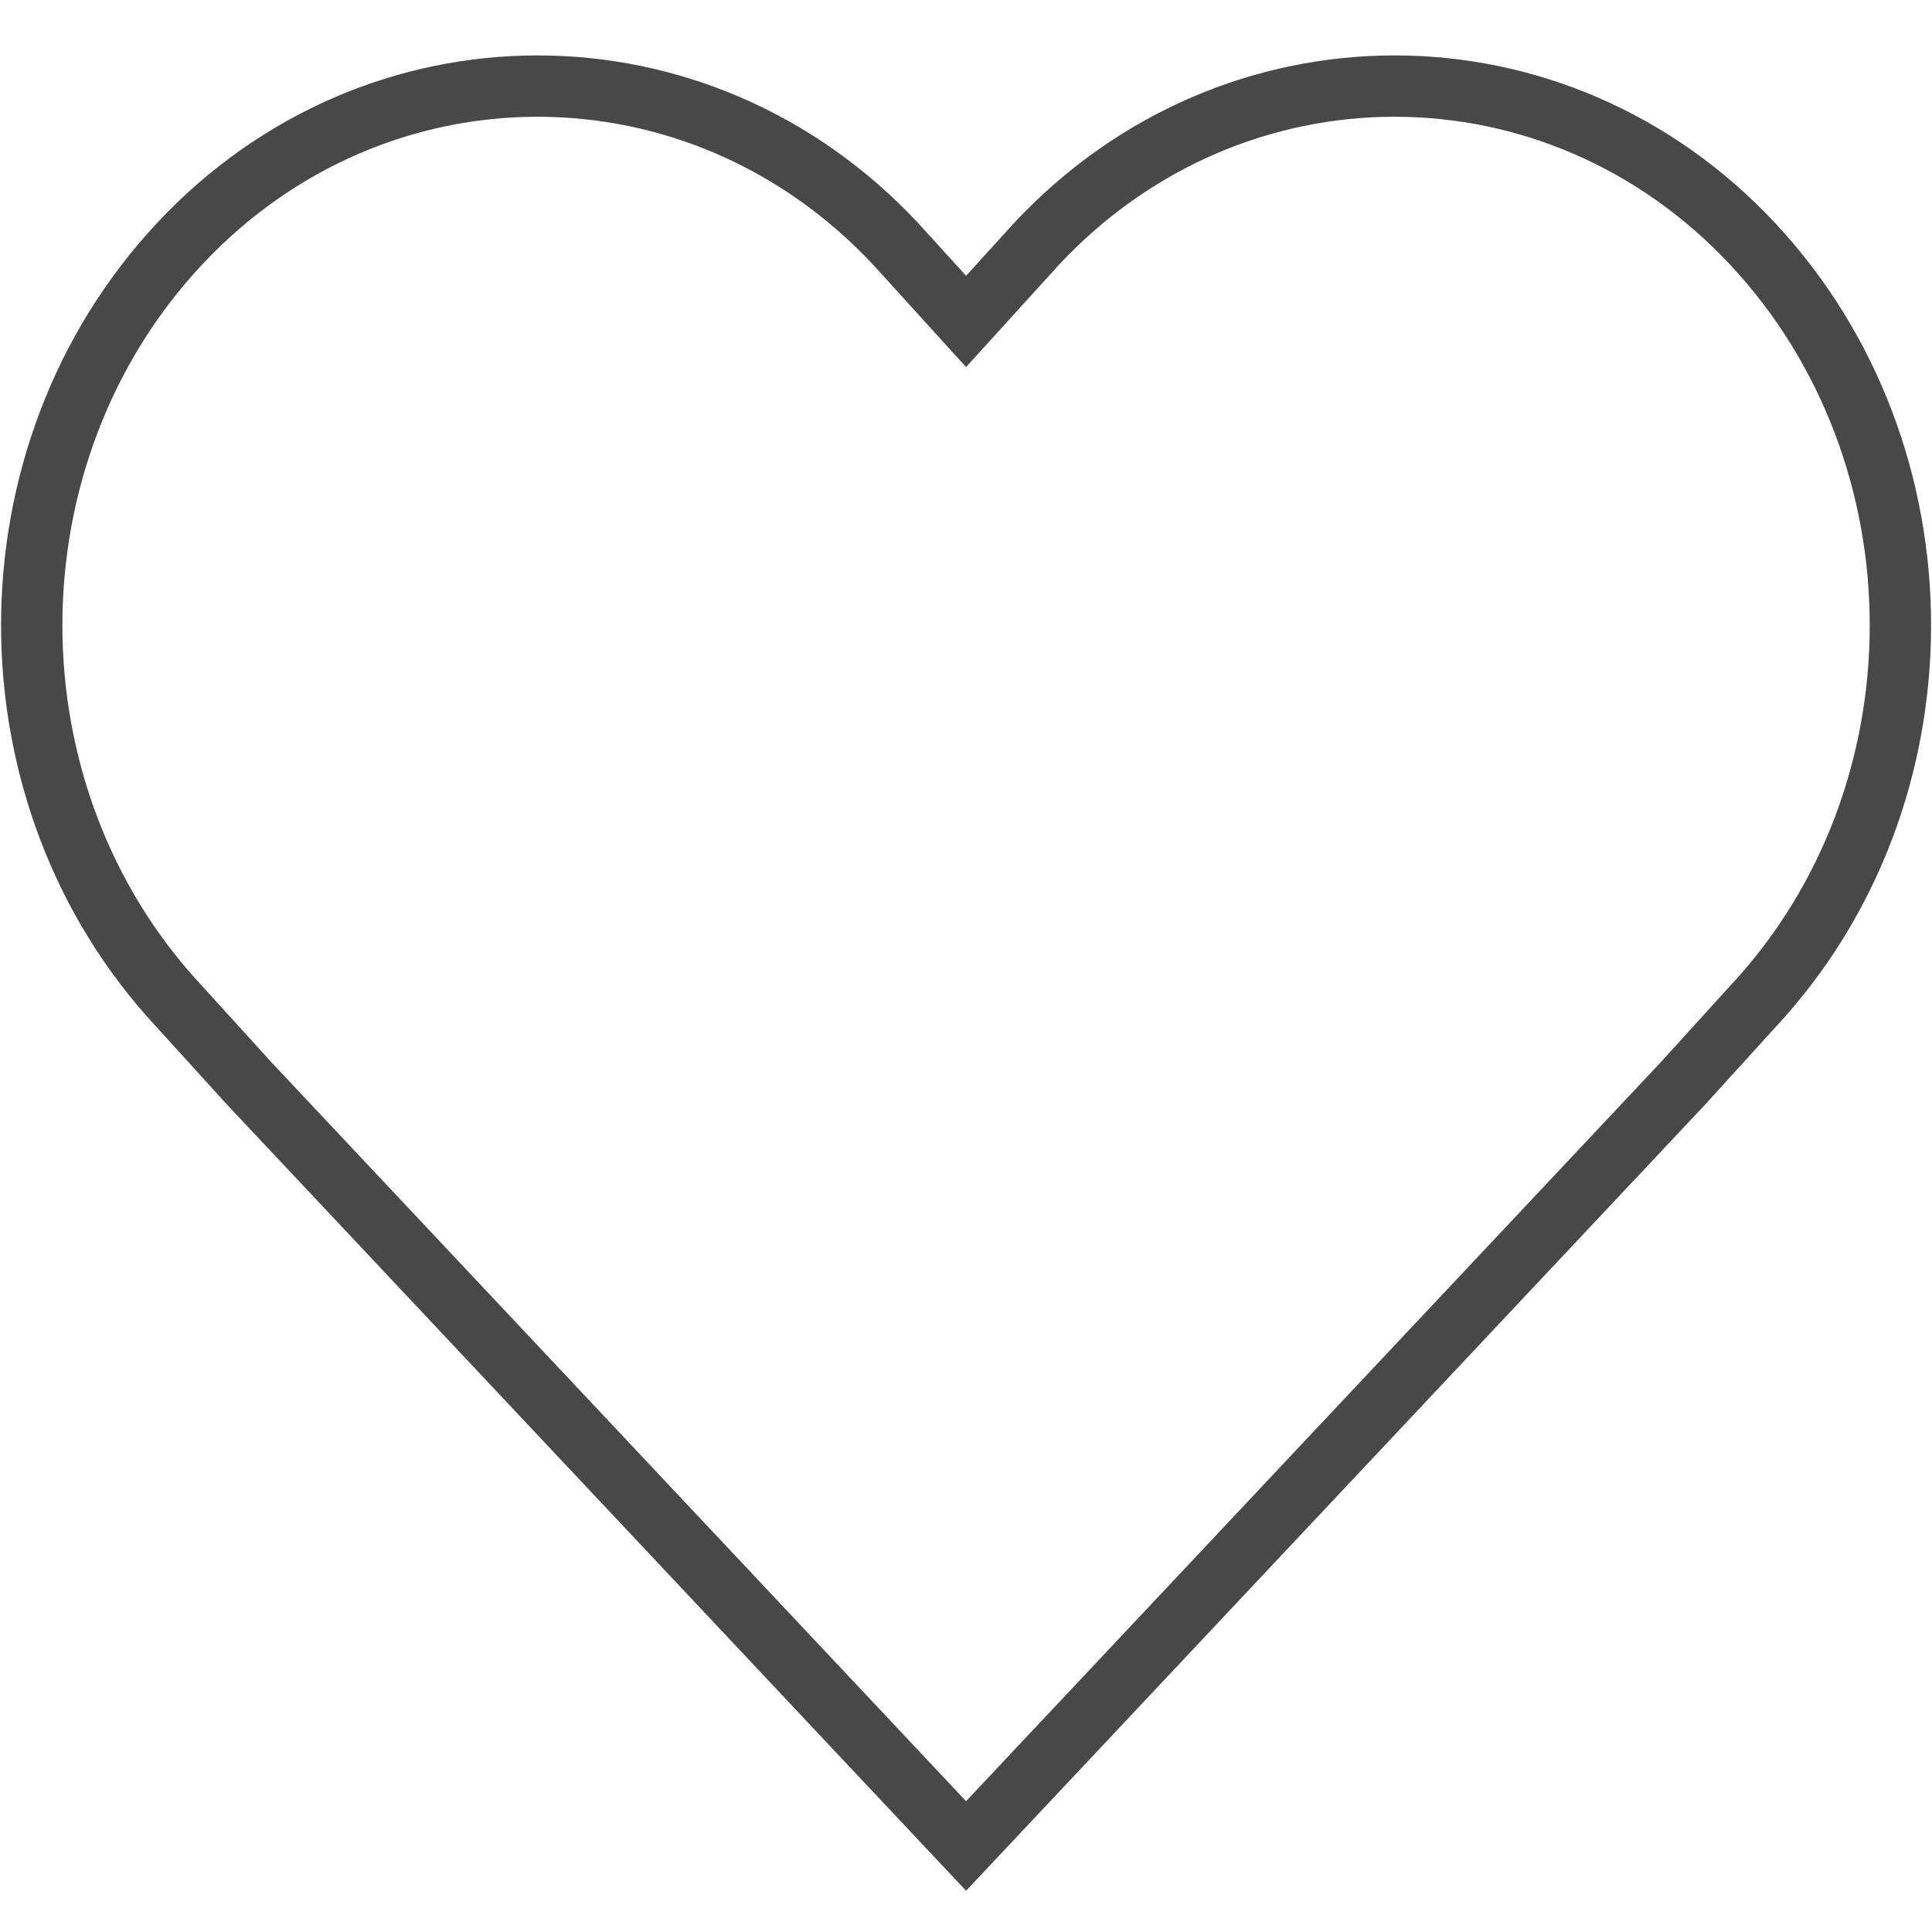 <?xml version="1.0" encoding="utf-8"?>
<!-- Generator: Adobe Illustrator 18.1.1, SVG Export Plug-In . SVG Version: 6.00 Build 0)  -->
<svg version="1.1" id="Calque_1" xmlns="http://www.w3.org/2000/svg" xmlns:xlink="http://www.w3.org/1999/xlink" x="0px" y="0px"
	 viewBox="0 0 1417.3 1417.3" enable-background="new 0 0 1417.3 1417.3" xml:space="preserve">
<title>Path</title>
<desc>Created with Sketch.</desc>
<g id="Our-cellar">
	<g id="Our-cellar---2" transform="translate(-518, -723)">
		<g id="Group-5" transform="translate(464, 250)">
			<g id="Group-4" transform="translate(0, 169)">
				<path id="Path" fill="none" stroke="#484848" stroke-width="45" d="M814.2,483.1l-51.5,56.7l-51.5-56.7
					c-144.3-154.6-381.4-154.6-525.7,0s-144.3,404.6,0,559.2L237,1099l525.7,559.2l525.7-559.2l51.5-56.7
					c144.3-154.6,144.3-404.6,0-559.2S958.5,328.5,814.2,483.1z"/>
			</g>
		</g>
	</g>
</g>
</svg>
